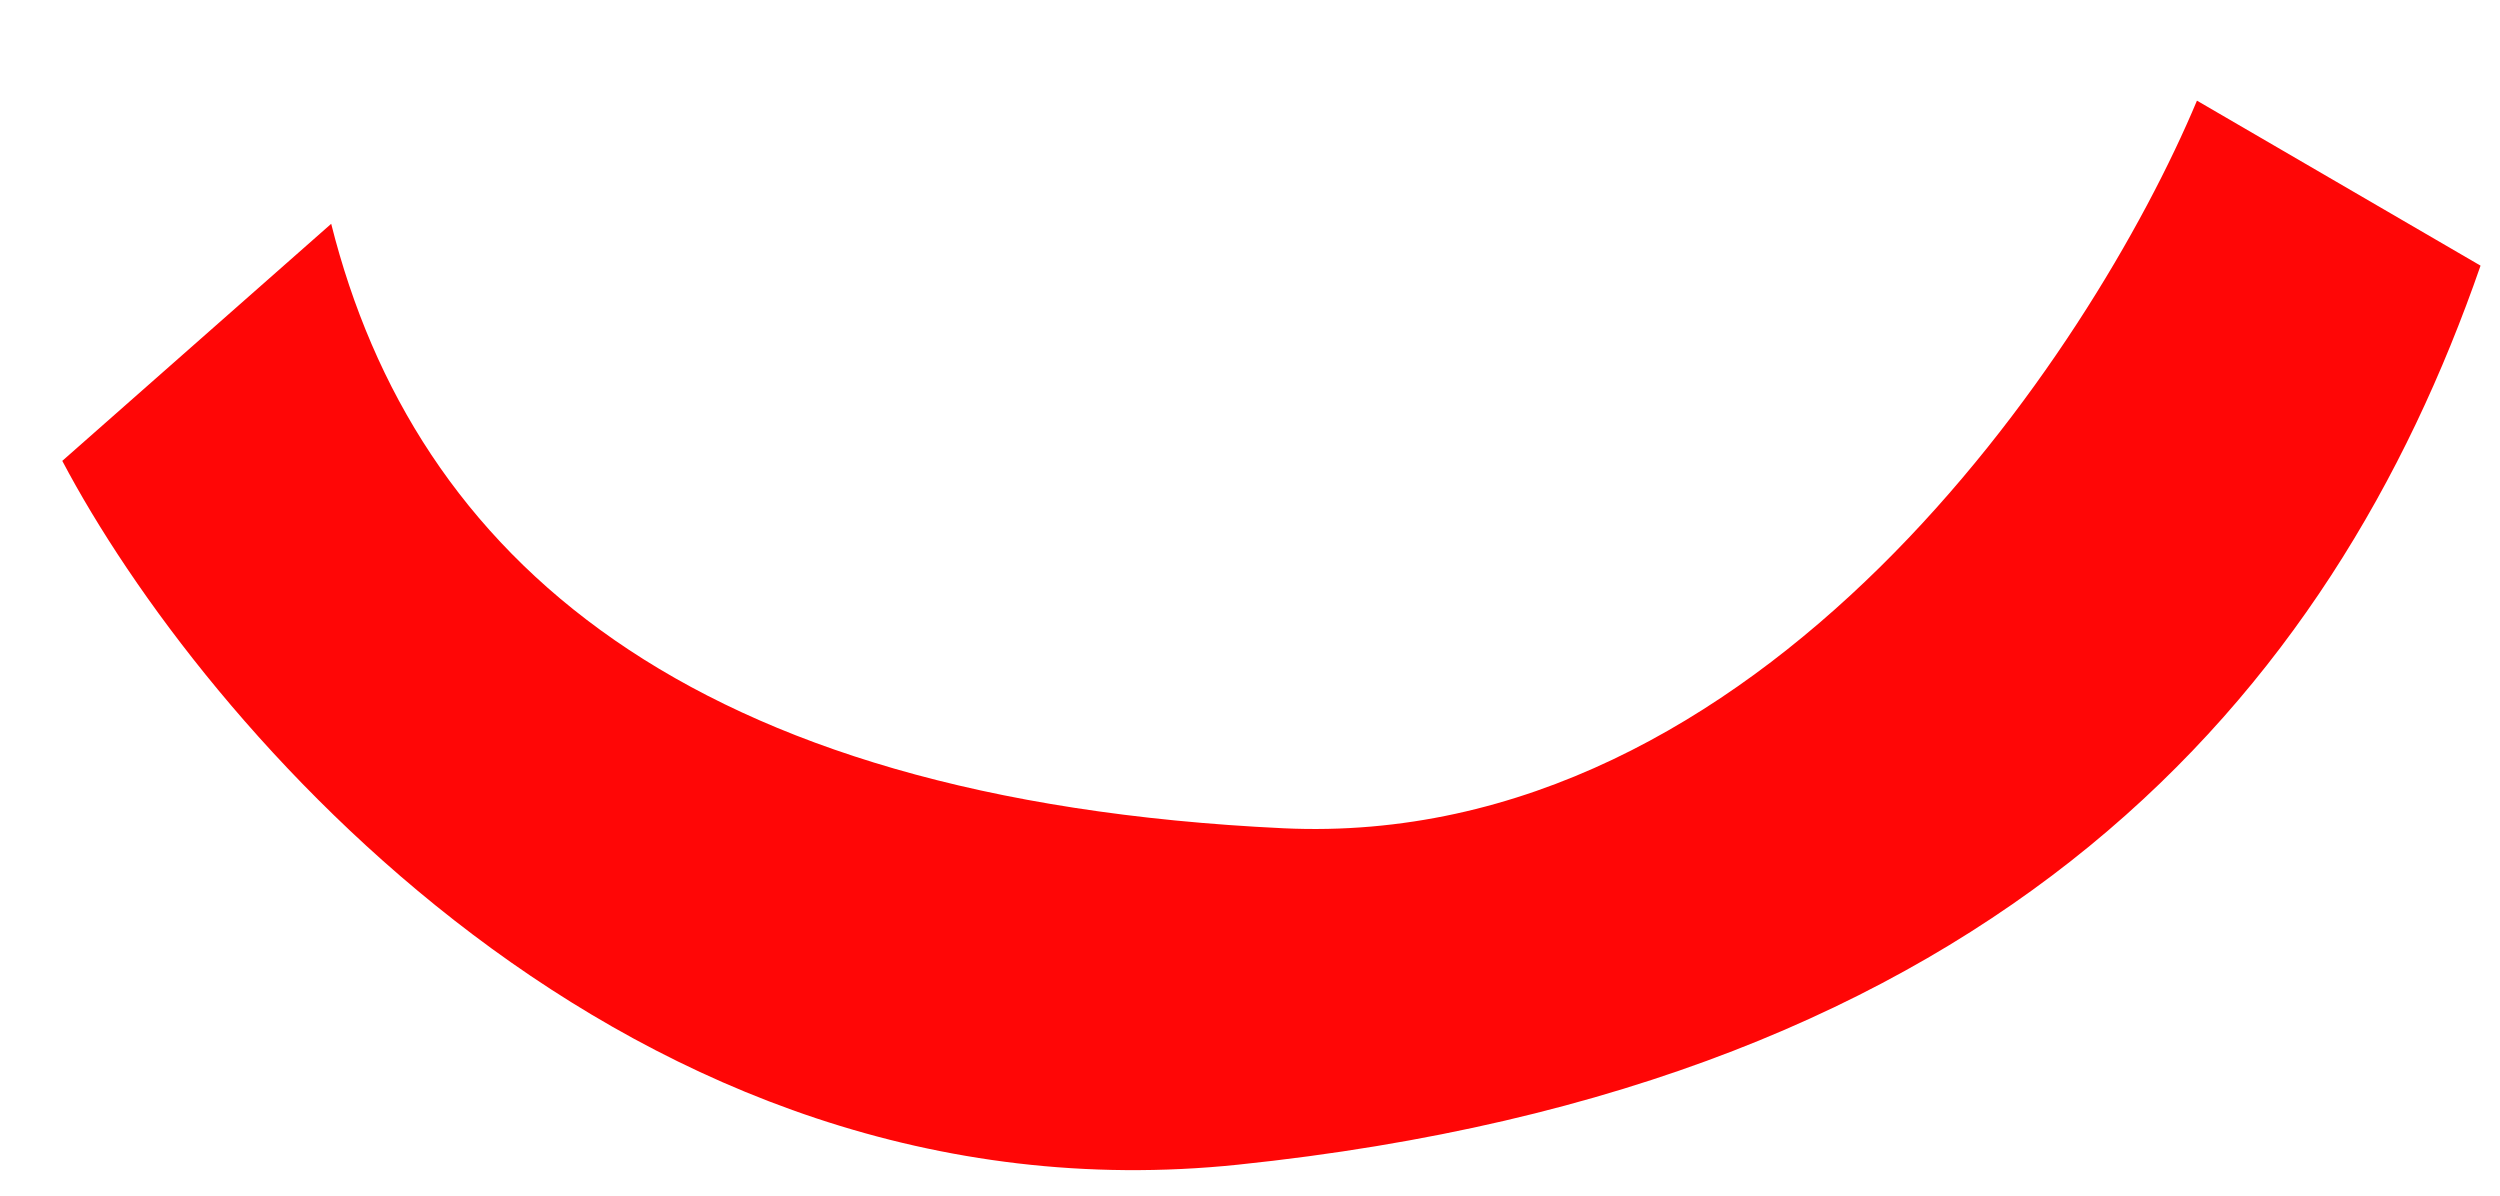 <svg width="23" height="11" viewBox="0 0 23 11" fill="none" xmlns="http://www.w3.org/2000/svg">
<path d="M0.573 4.24L3.047 2.059C3.815 5.119 6.313 7.36 11.807 7.62C16.202 7.827 19.241 3.244 20.212 0.926L22.821 2.444C21.455 6.383 18.41 9.983 11.39 10.715C5.773 11.3 1.838 6.642 0.573 4.24Z" fill="#FF0606"/>
</svg>
